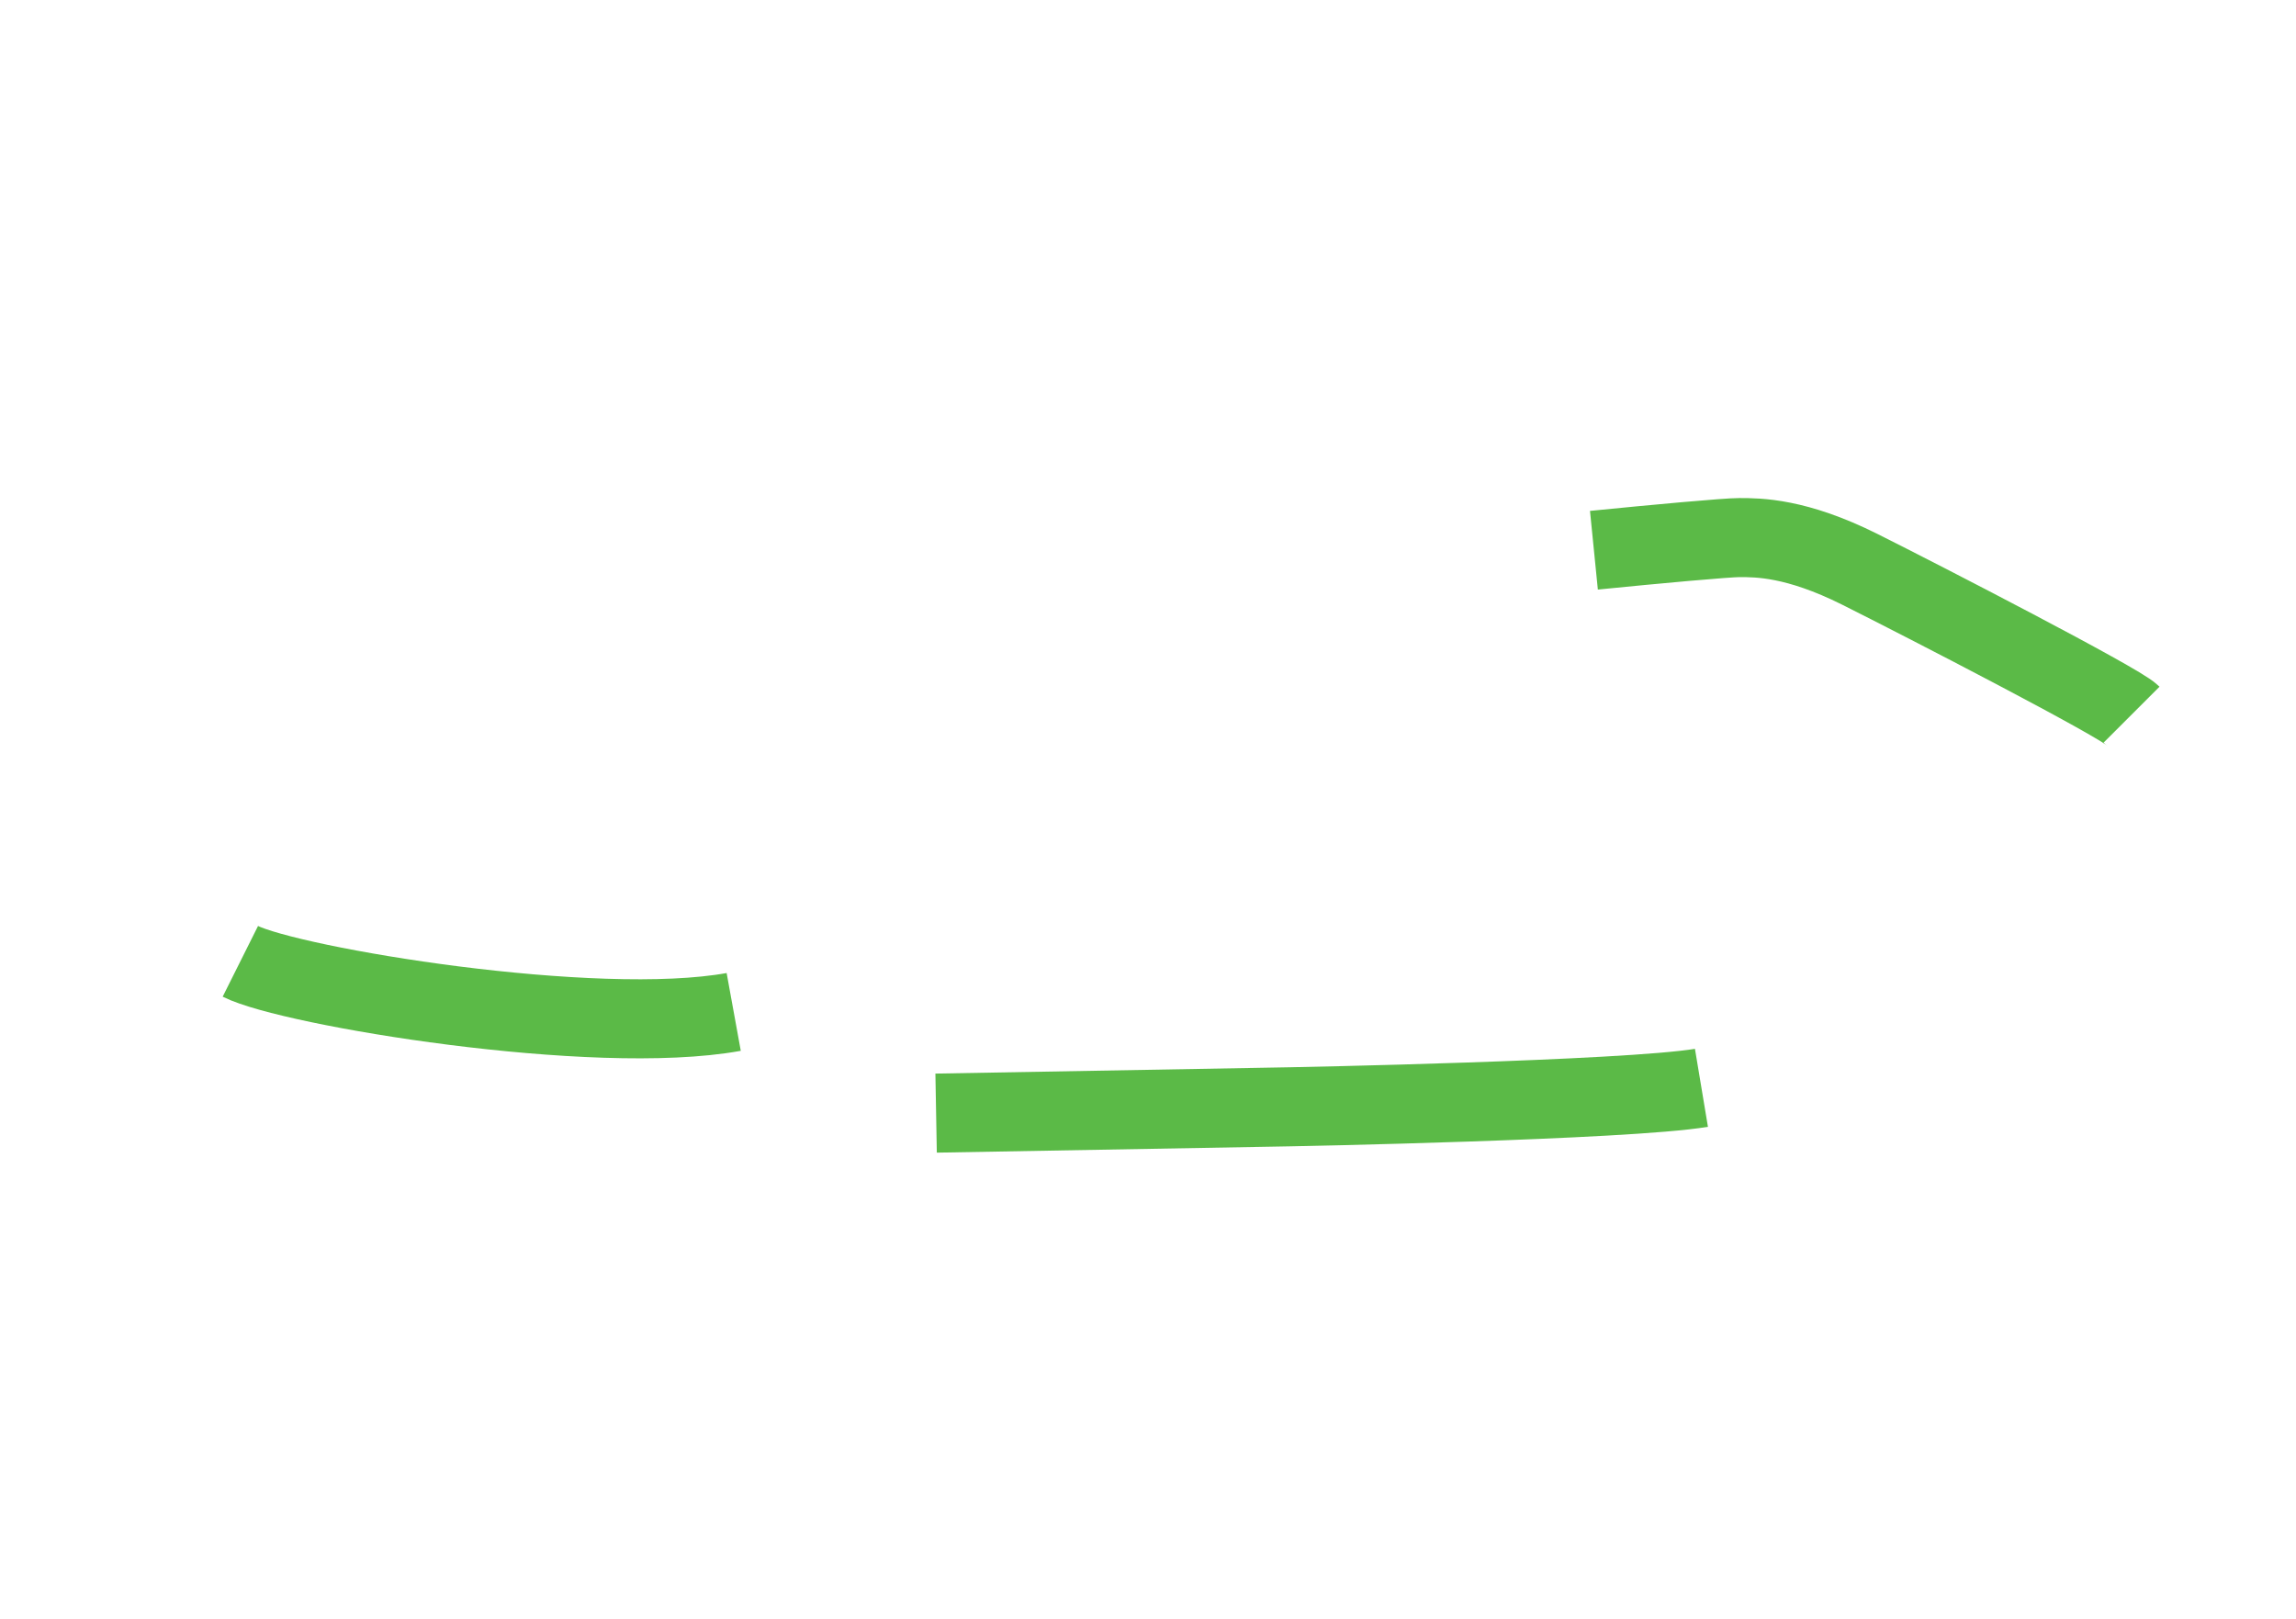 <?xml version="1.0" encoding="utf-8"?>
<!-- Generator: Adobe Illustrator 25.0.1, SVG Export Plug-In . SVG Version: 6.00 Build 0)  -->
<svg version="1.1" id="Layer_2_1_" xmlns="http://www.w3.org/2000/svg" xmlns:xlink="http://www.w3.org/1999/xlink" x="0px" y="0px"
	 viewBox="0 0 36.3 25.6" style="enable-background:new 0 0 36.3 25.6;" xml:space="preserve">
<style type="text/css">
	.st0{fill:none;stroke:#5BBA47;stroke-width:1.25;stroke-miterlimit:10;}
</style>
<path class="st0" d="M26.9,17.2c-1.2,0.2-6.5,0.3-6.5,0.3l-5.6,0.1"/>
<path class="st0" d="M25.2,8.7c1-0.1,2.1-0.2,2.3-0.2c0.3,0,0.9,0,1.9,0.5s4.1,2.1,4.3,2.3"/>
<path class="st0" d="M11.6,16c-2.2,0.4-7-0.4-7.8-0.8"/>
</svg>
